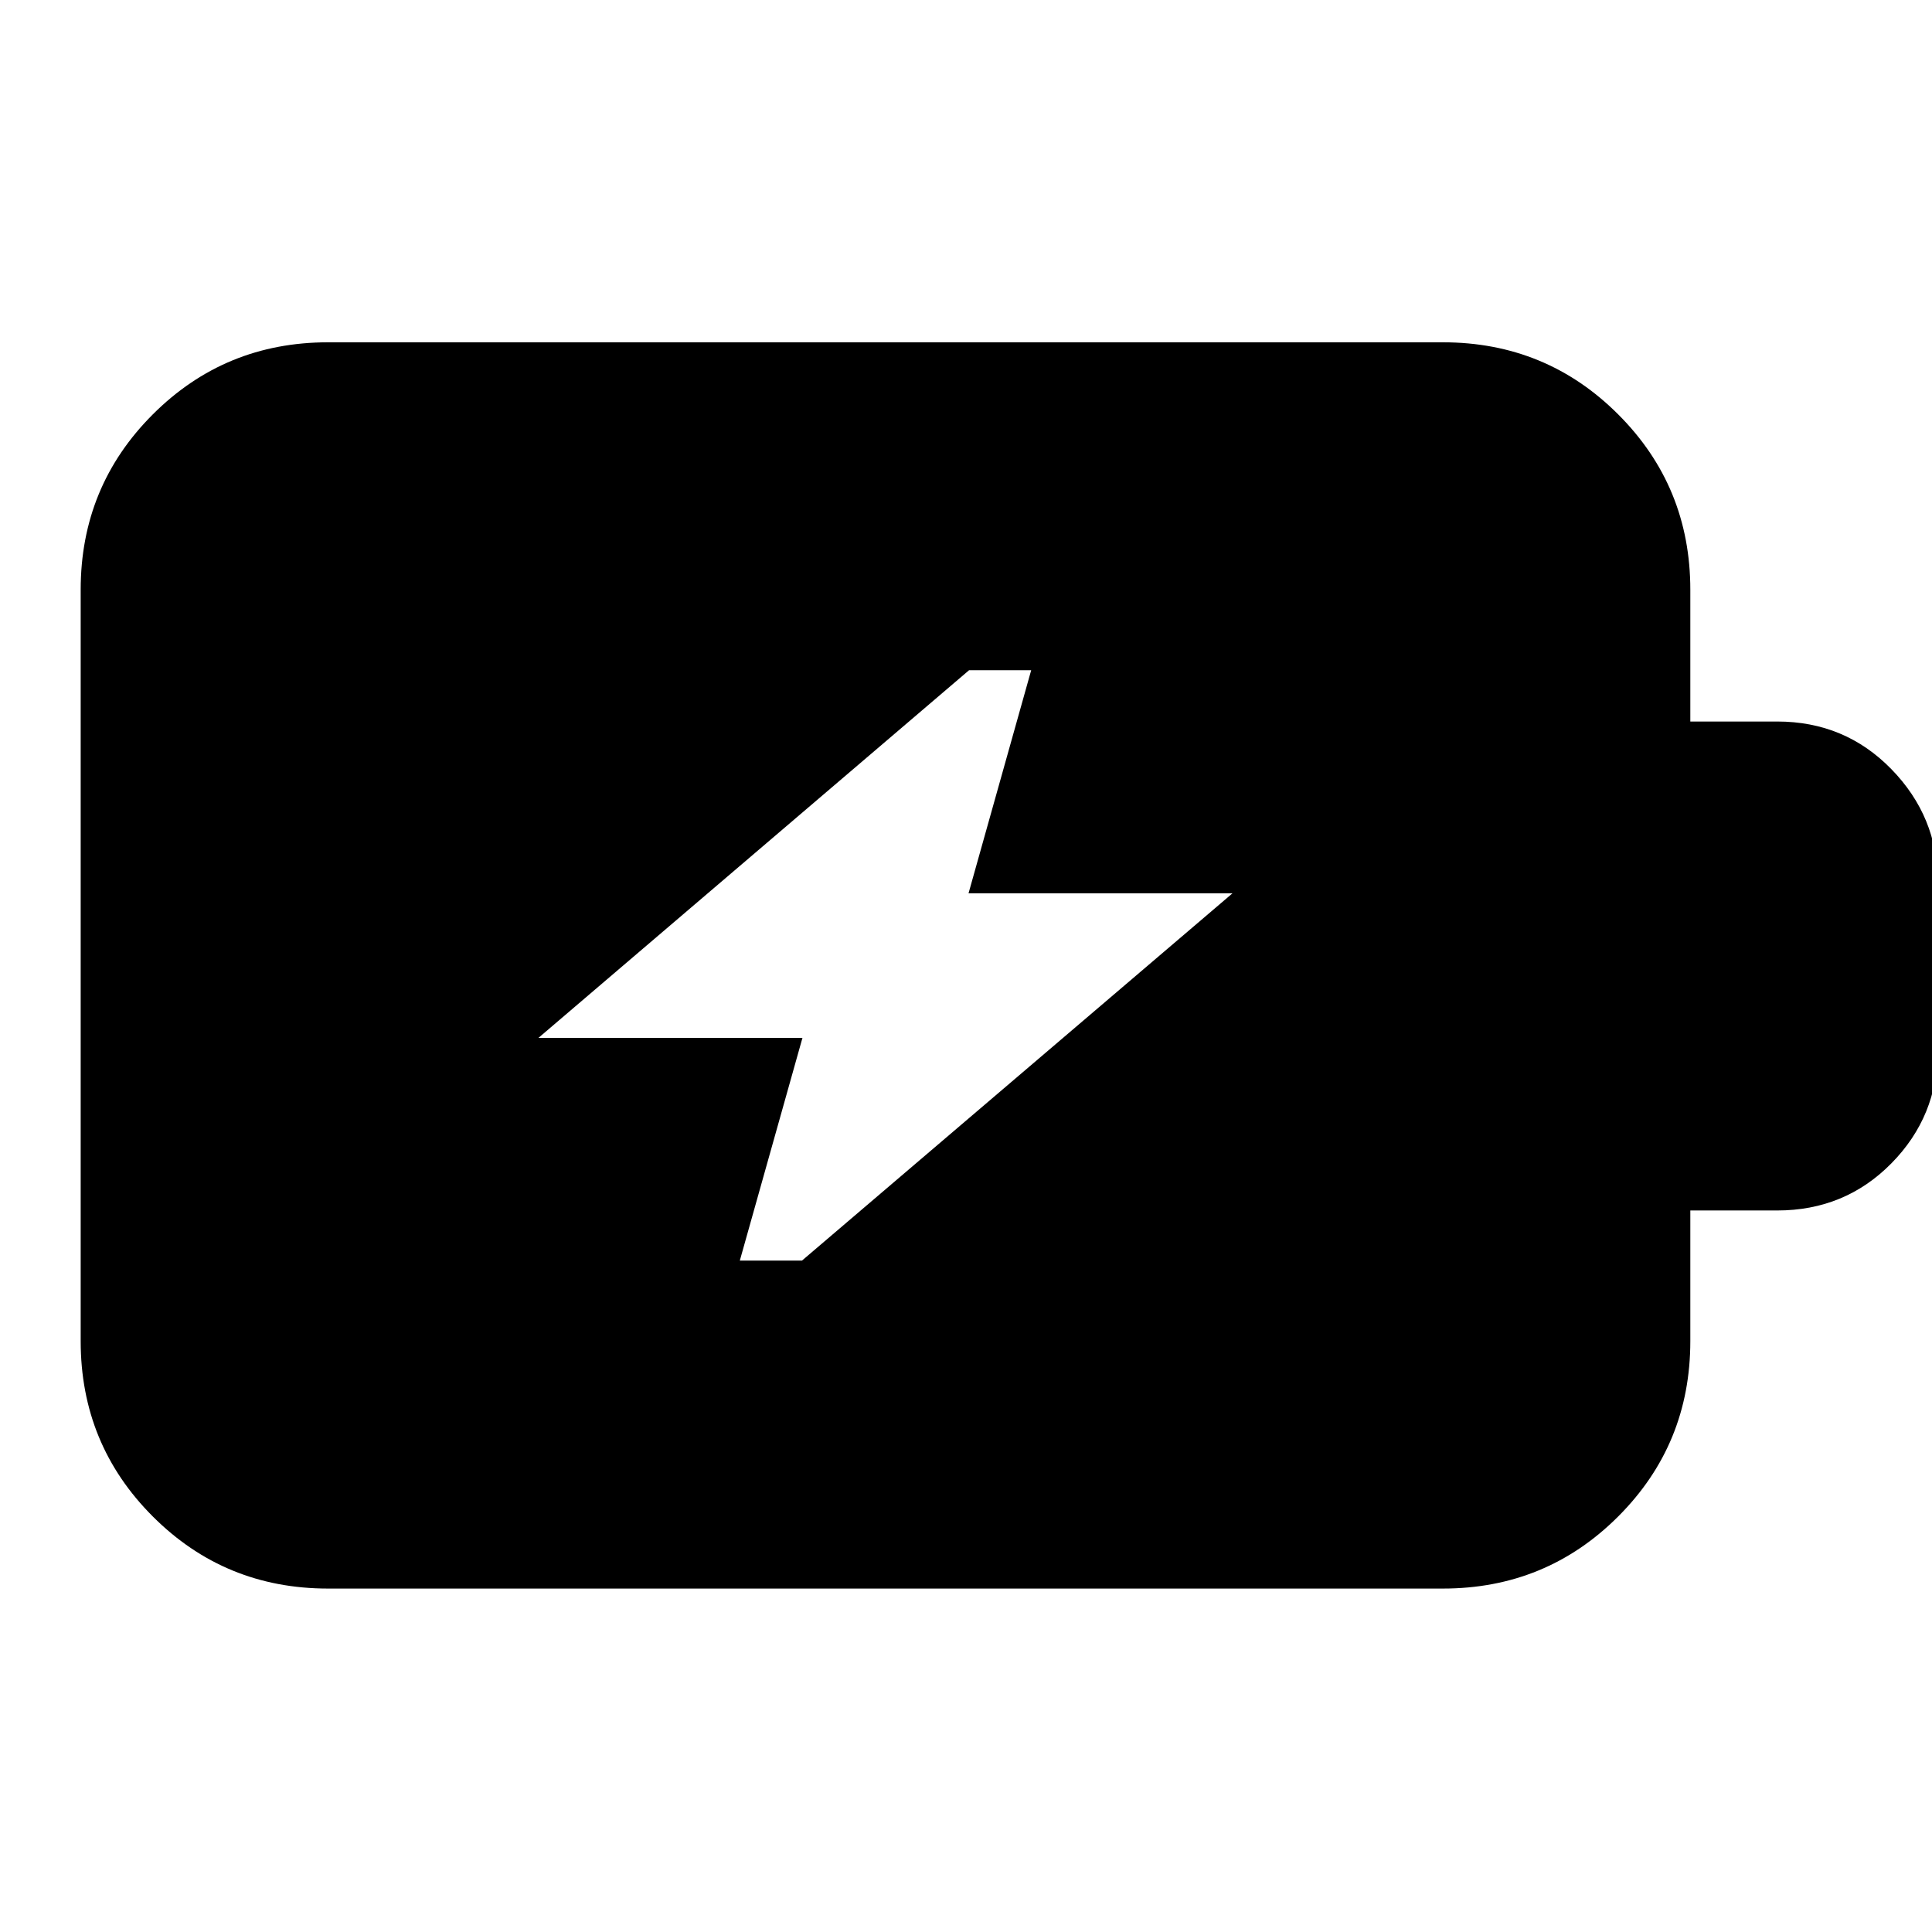 <svg xmlns="http://www.w3.org/2000/svg" height="24" viewBox="0 -960 960 960" width="24"><path d="M367.61-333.61h30.88l213.94-182.52H481.26l31.13-110.83h-30.88L267.57-444.3h131.17l-31.13 110.69ZM163.04-170.65q-51.3 0-87.12-35.83-35.83-35.83-35.83-87.13v-373.35q0-51.3 35.83-87.12 35.82-35.83 87.12-35.83h553.92q51.3 0 87.12 35.83 35.83 35.82 35.83 87.12v65.48h43.18q33.62 0 56.7 23.65 23.08 23.65 23.08 56.13v83.4q0 32.99-23.08 56.39-23.08 23.39-56.7 23.39h-43.18v64.91q0 51.3-35.83 87.13-35.82 35.83-87.12 35.83H163.04Z"/></svg>